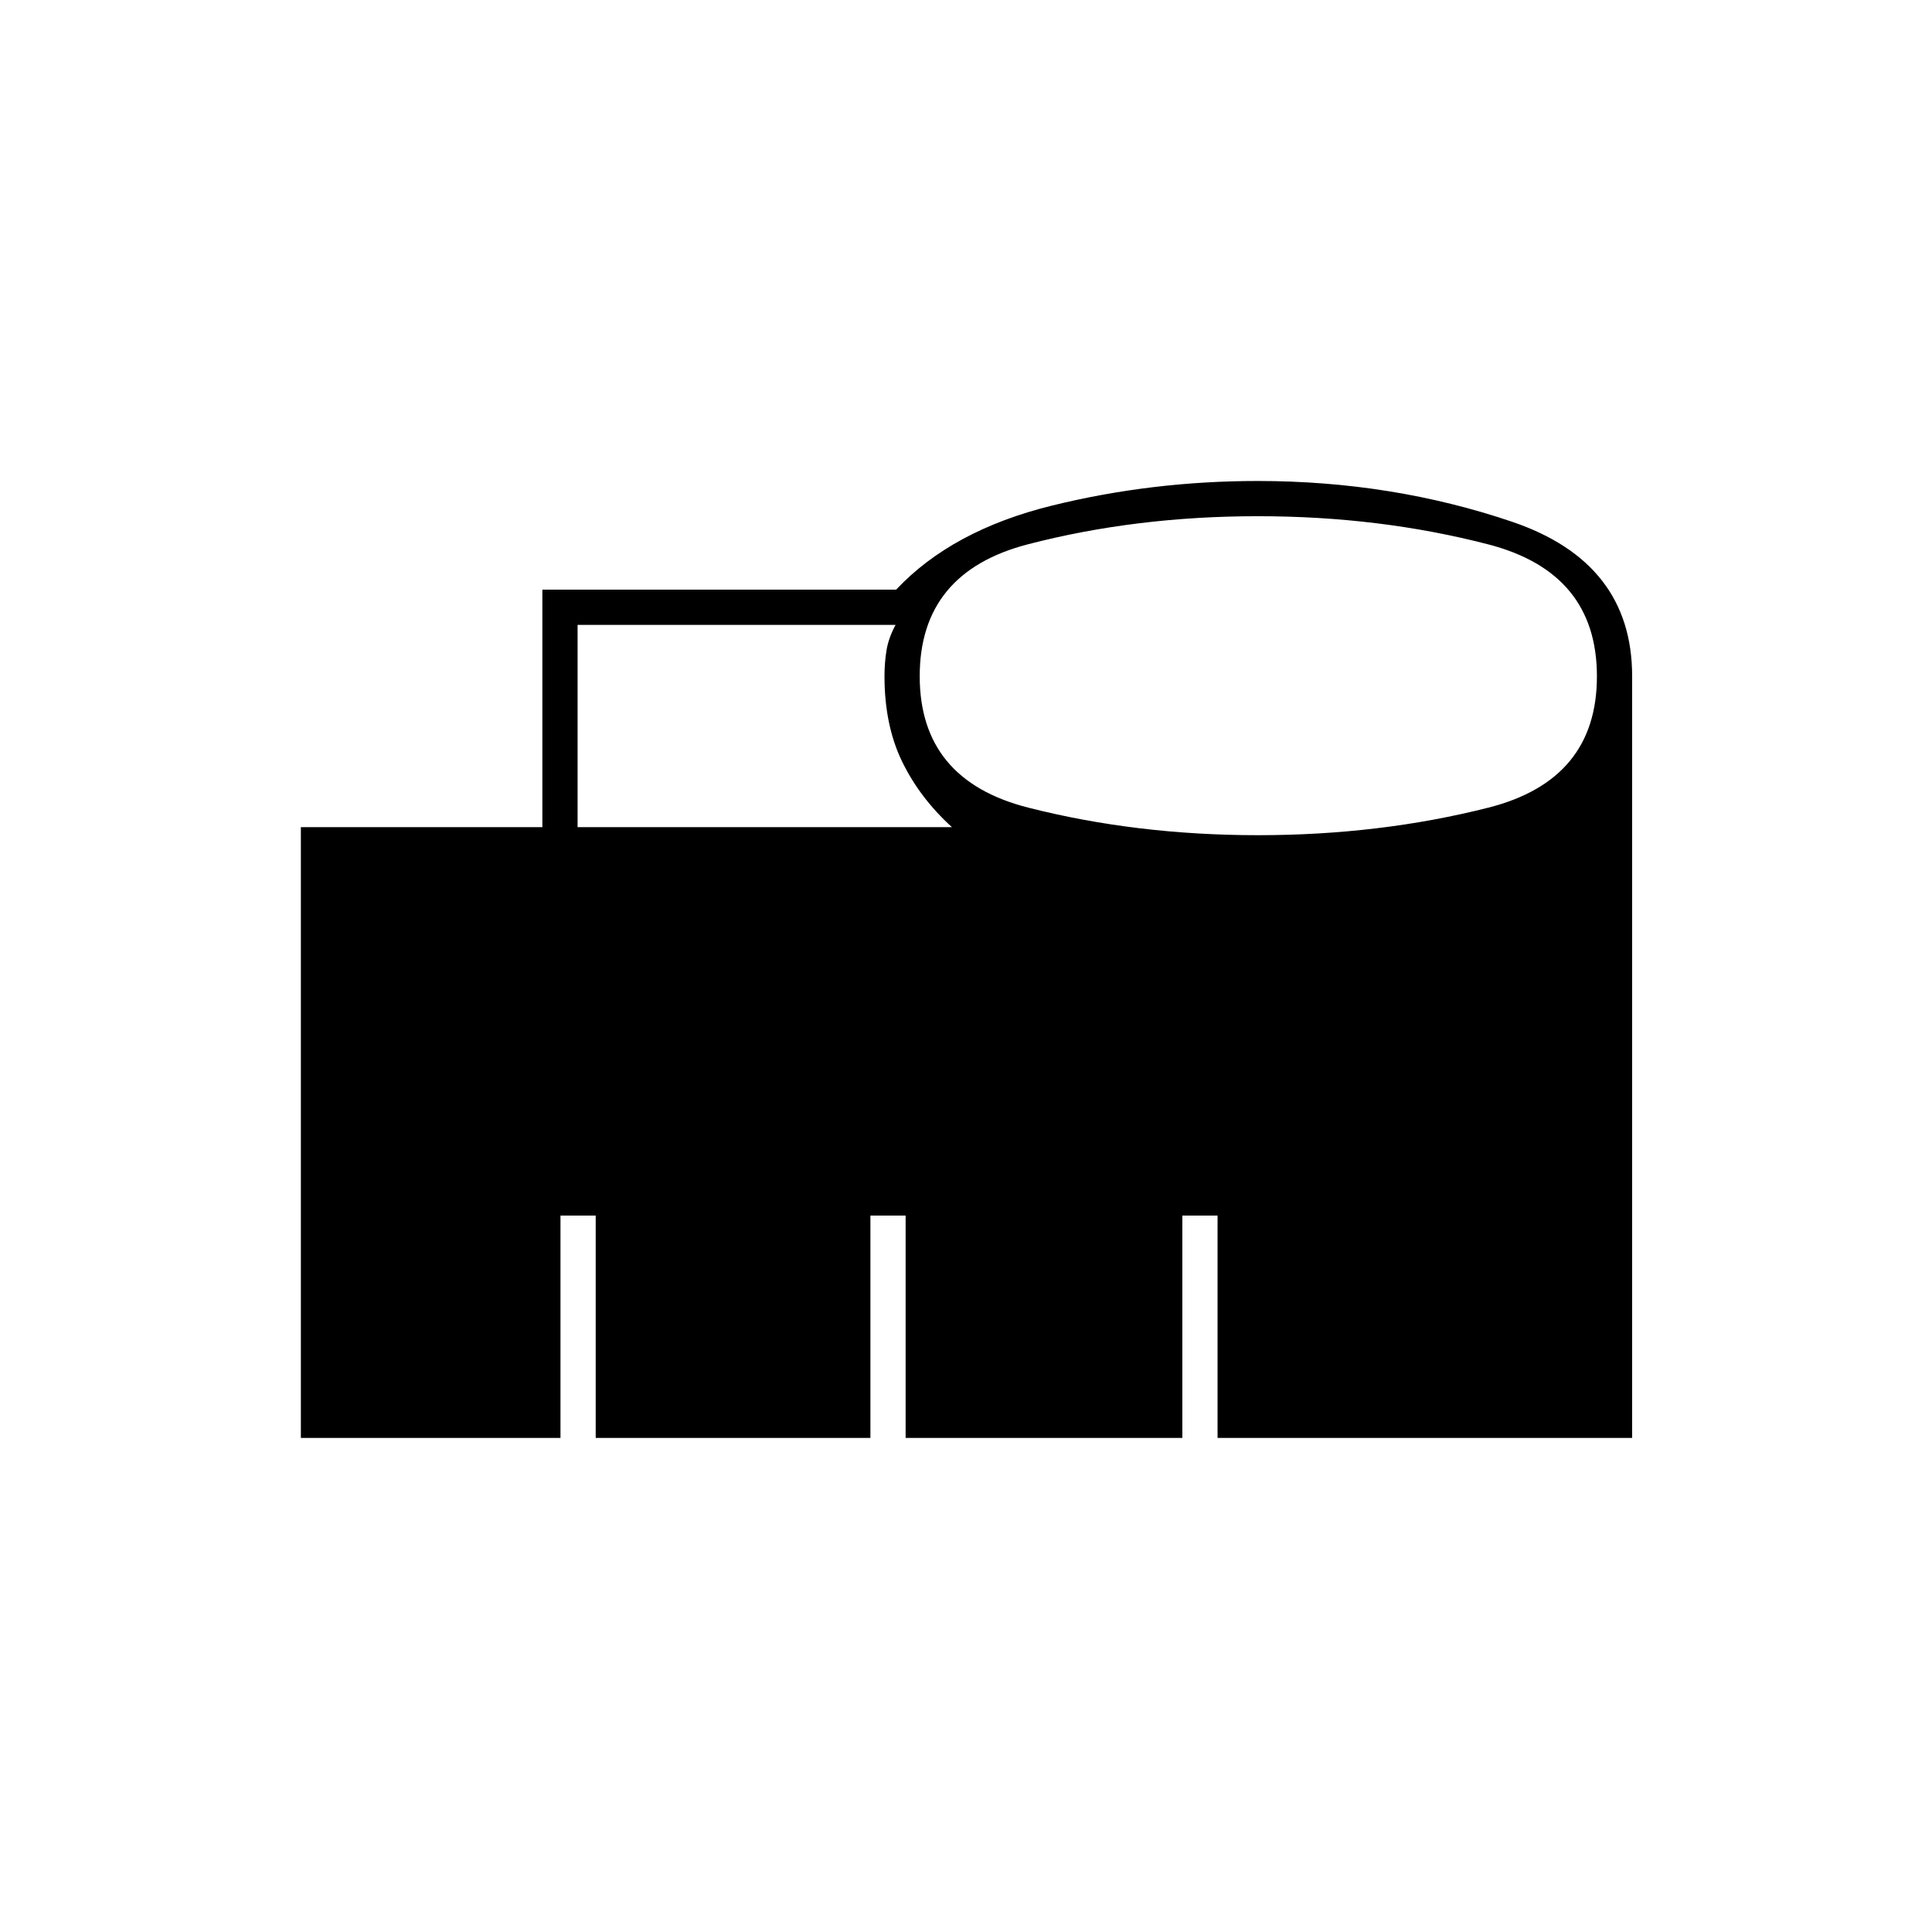 <svg xmlns="http://www.w3.org/2000/svg" height="20" viewBox="0 -960 960 960" width="20"><path d="M287-549h186q-16-14.55-24.75-32.59-8.75-18.04-8.75-42.39 0-6.73 1-12.87 1-6.15 4.5-12.65H287V-549Zm338.11 4q60.39 0 114.39-13.67 54-13.68 54-65.25 0-51.58-53.98-65.58-53.97-14-114.5-14-60.52 0-114.27 13.96Q457-675.58 457-624q0 51.58 53.86 65.29Q564.72-545 625.11-545ZM149.5-245.5V-549h120v-118h175.78q27.72-29.5 77.35-41.75Q572.25-721 625-721q66.62 0 126.31 20.25Q811-680.49 811-624v378.5H605V-356h-17.5v110.5H450V-356h-17.5v110.5H296V-356h-17.5v110.5h-129Z"/></svg>